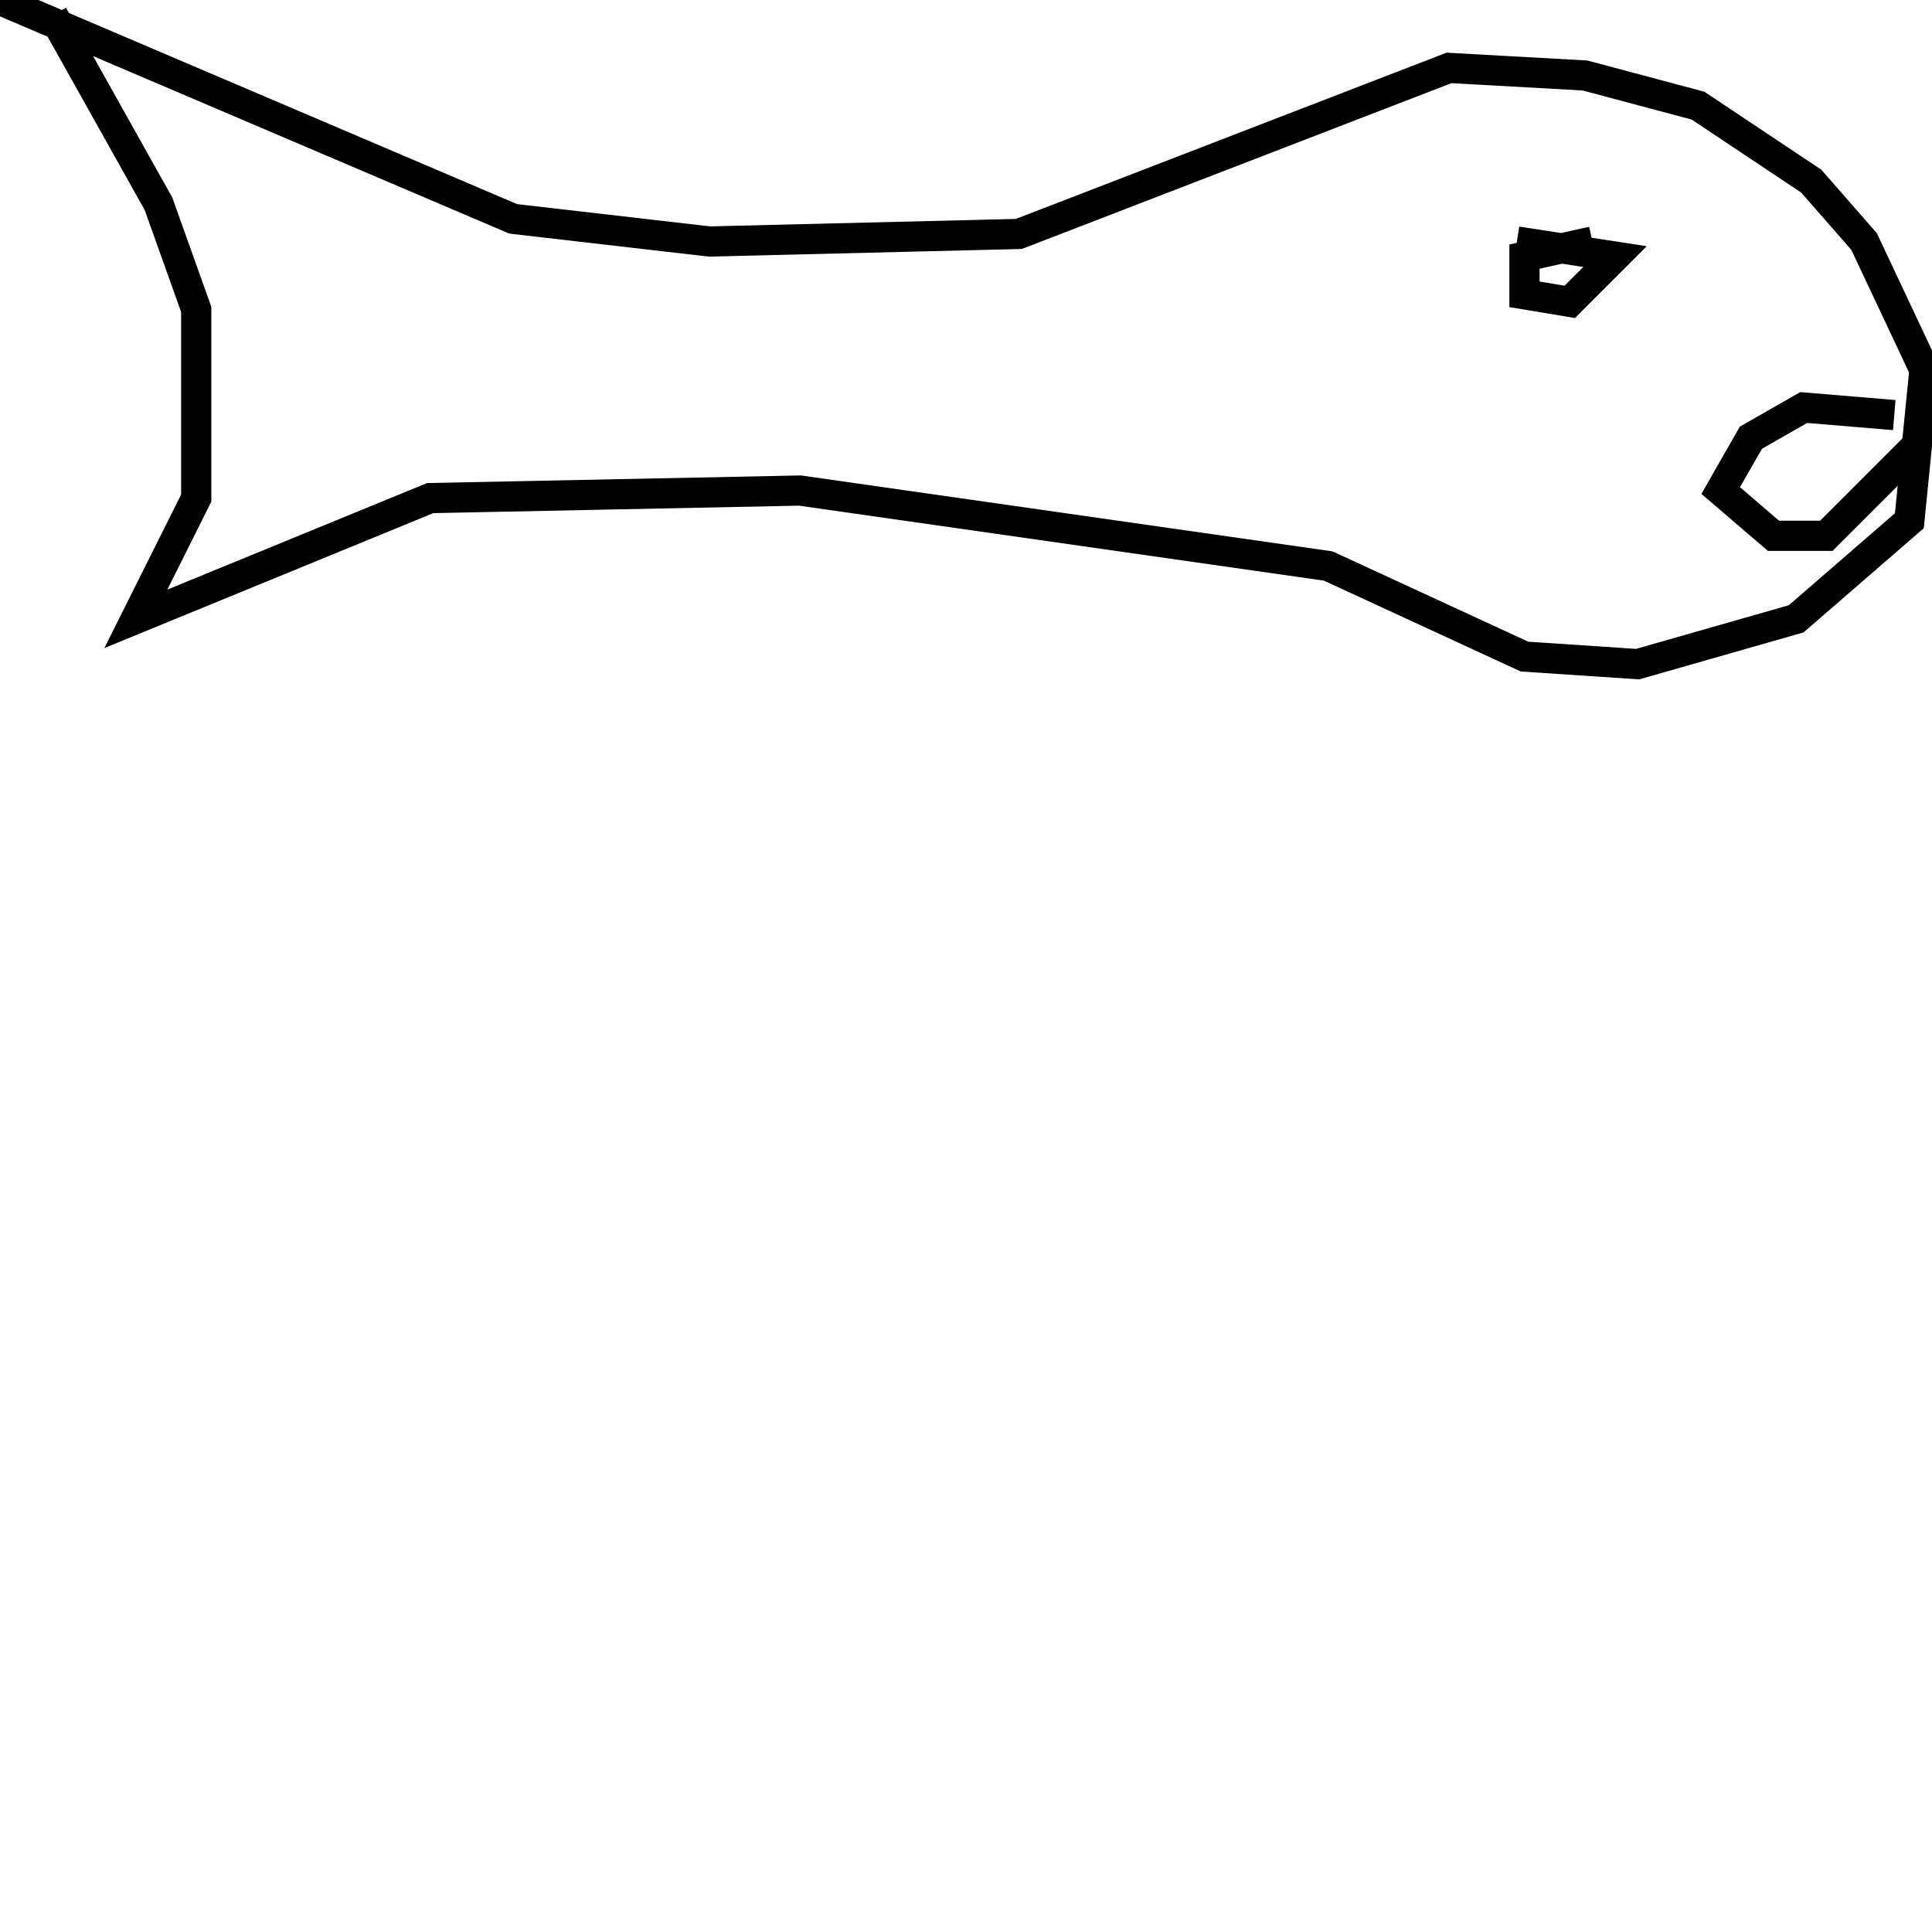 <svg width="256" height="256" xmlns="http://www.w3.org/2000/svg">
<g stroke="black" fill="transparent" stroke-width="4">
<path d="M 7 2 L 21 27 L 26 41 L 26 66 L 18 82 L 57 66 L 106 65 L 176 75 L 202 87 L 217 88 L 238 82 L 253 69 L 255 49 L 247 32 L 240 24 L 225 14 L 210 10 L 192 9 L 135 31 L 94 32 L 68 29 L 0 0"/>
<path d="M 211 32 L 202 34 L 202 39 L 208 40 L 214 34 L 201 32"/>
<path d="M 251 55 L 239 54 L 232 58 L 228 65 L 235 71 L 242 71 L 254 59"/>
</g>
</svg>
